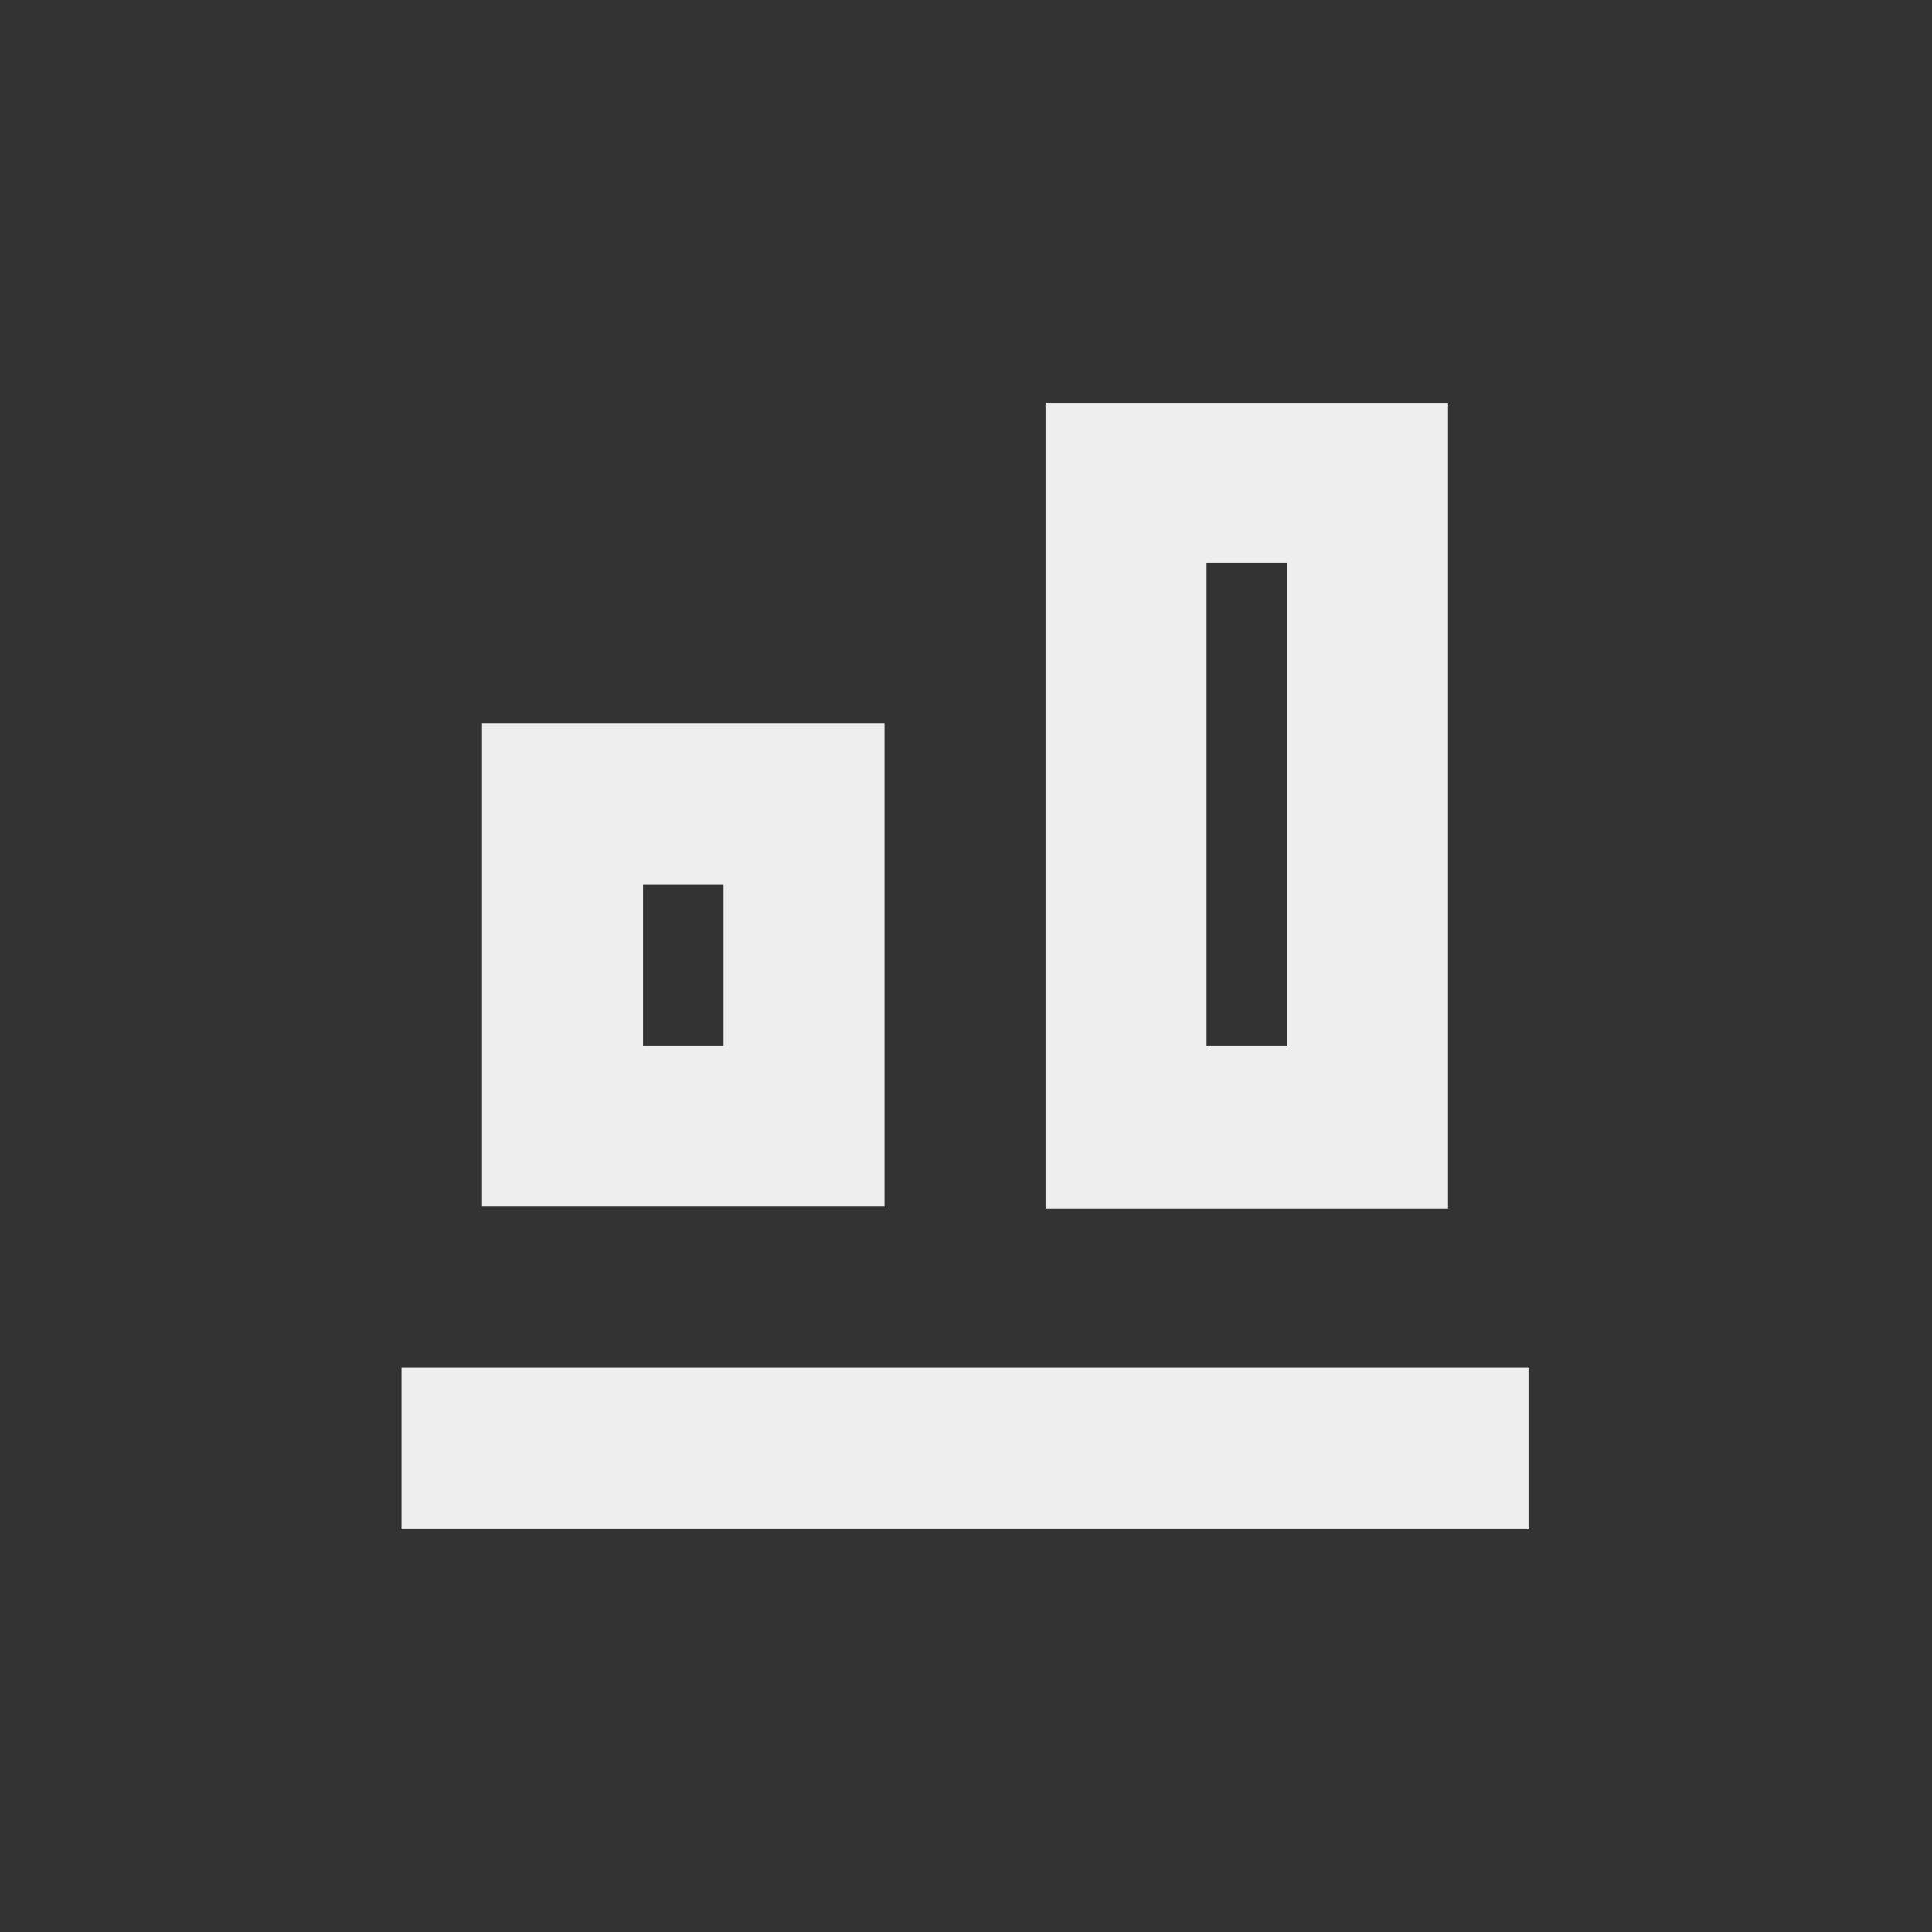<?xml version="1.0" encoding="UTF-8"?>
<svg xmlns="http://www.w3.org/2000/svg" xmlns:xlink="http://www.w3.org/1999/xlink" width="24px" height="24px" viewBox="0 0 24 24" version="1.1">
<rect x="0" y="0" width="24" height="24" fill="#333333" stroke="none"/>
<g id="surface1">
<defs>
  <style id="current-color-scheme" type="text/css">
   .ColorScheme-Text { color:#eeeeee; } .ColorScheme-Highlight { color:#424242; }
  </style>
 </defs>
<path style="fill:currentColor" class="ColorScheme-Text" d="M 18.988 18.988 L 4.988 18.988 L 4.988 16.988 L 18.988 16.988 Z M 17.988 15.012 L 12.988 15.012 L 12.988 5.012 L 17.988 5.012 Z M 15.988 12.988 L 15.988 6.988 L 14.988 6.988 L 14.988 12.988 Z M 10.988 14.988 L 5.988 14.988 L 5.988 8.988 L 10.988 8.988 Z M 8.988 12.988 L 8.988 10.988 L 7.988 10.988 L 7.988 12.988 Z M 8.988 12.988 "/>
</g>
</svg>
